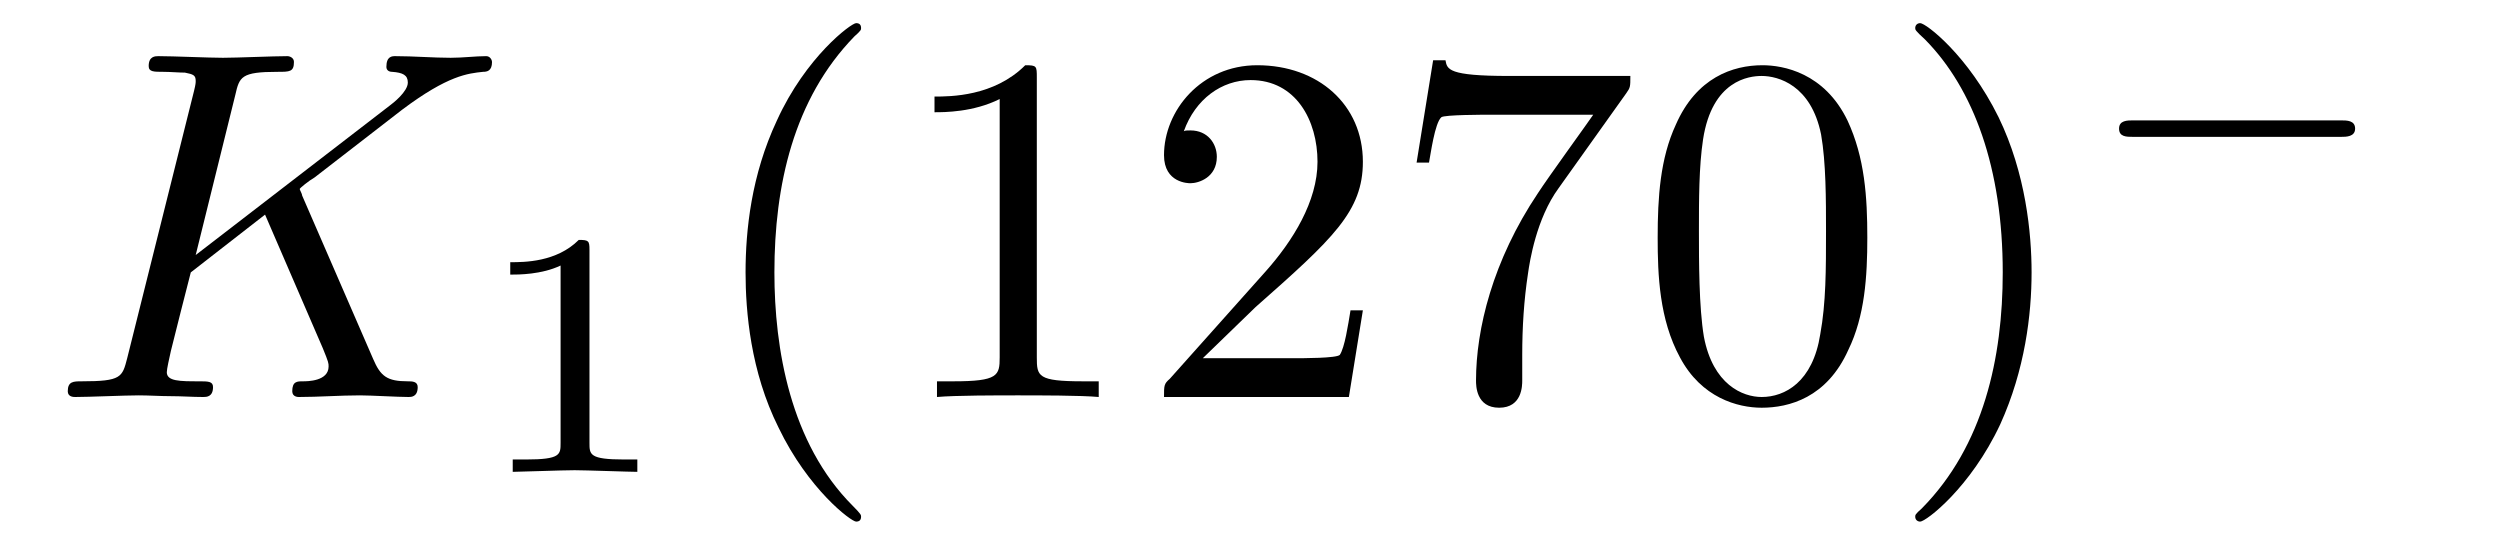 <?xml version="1.0" encoding="UTF-8"?>
<svg xmlns="http://www.w3.org/2000/svg" xmlns:xlink="http://www.w3.org/1999/xlink" width="47.33pt" height="10.423pt" viewBox="0 0 47.33 10.423" version="1.2">
<defs>
<g>
<symbol overflow="visible" id="glyph0-0">
<path style="stroke:none;" d=""/>
</symbol>
<symbol overflow="visible" id="glyph0-1">
<path style="stroke:none;" d="M 4.797 -3.812 C 4.797 -3.844 4.75 -3.922 4.75 -3.938 C 4.75 -3.953 4.922 -4.094 5.031 -4.156 L 6.688 -5.438 C 7.562 -6.094 7.938 -6.125 8.219 -6.156 C 8.297 -6.156 8.391 -6.172 8.391 -6.344 C 8.391 -6.375 8.359 -6.453 8.281 -6.453 C 8.078 -6.453 7.844 -6.422 7.609 -6.422 C 7.281 -6.422 6.906 -6.453 6.562 -6.453 C 6.5 -6.453 6.391 -6.453 6.391 -6.25 C 6.391 -6.188 6.438 -6.156 6.5 -6.156 C 6.703 -6.141 6.797 -6.094 6.797 -5.953 C 6.797 -5.781 6.516 -5.562 6.453 -5.516 L 2.781 -2.688 L 3.531 -5.719 C 3.609 -6.062 3.641 -6.156 4.328 -6.156 C 4.562 -6.156 4.641 -6.156 4.641 -6.344 C 4.641 -6.422 4.562 -6.453 4.516 -6.453 C 4.25 -6.453 3.562 -6.422 3.297 -6.422 C 3.031 -6.422 2.359 -6.453 2.078 -6.453 C 2.016 -6.453 1.891 -6.453 1.891 -6.266 C 1.891 -6.156 1.984 -6.156 2.172 -6.156 C 2.297 -6.156 2.469 -6.141 2.578 -6.141 C 2.734 -6.109 2.781 -6.094 2.781 -5.984 C 2.781 -5.953 2.781 -5.922 2.75 -5.797 L 1.484 -0.734 C 1.391 -0.375 1.375 -0.297 0.625 -0.297 C 0.469 -0.297 0.359 -0.297 0.359 -0.109 C 0.359 0 0.469 0 0.5 0 C 0.766 0 1.438 -0.031 1.703 -0.031 C 1.891 -0.031 2.109 -0.016 2.297 -0.016 C 2.516 -0.016 2.719 0 2.922 0 C 2.984 0 3.109 0 3.109 -0.188 C 3.109 -0.297 3.016 -0.297 2.844 -0.297 C 2.484 -0.297 2.234 -0.297 2.234 -0.469 C 2.234 -0.531 2.281 -0.734 2.312 -0.875 C 2.438 -1.375 2.562 -1.875 2.688 -2.359 L 4.094 -3.453 L 5.188 -0.922 C 5.297 -0.656 5.297 -0.641 5.297 -0.578 C 5.297 -0.297 4.891 -0.297 4.812 -0.297 C 4.703 -0.297 4.609 -0.297 4.609 -0.109 C 4.609 0 4.719 0 4.734 0 C 5.109 0 5.516 -0.031 5.891 -0.031 C 6.094 -0.031 6.609 0 6.812 0 C 6.859 0 6.984 0 6.984 -0.188 C 6.984 -0.297 6.875 -0.297 6.797 -0.297 C 6.406 -0.297 6.281 -0.391 6.141 -0.719 Z M 4.797 -3.812 "/>
</symbol>
<symbol overflow="visible" id="glyph1-0">
<path style="stroke:none;" d=""/>
</symbol>
<symbol overflow="visible" id="glyph1-1">
<path style="stroke:none;" d="M 2.219 -4.203 C 2.219 -4.375 2.203 -4.391 2.016 -4.391 C 1.594 -3.969 0.984 -3.969 0.719 -3.969 L 0.719 -3.734 C 0.875 -3.734 1.312 -3.734 1.672 -3.906 L 1.672 -0.547 C 1.672 -0.328 1.672 -0.234 1.016 -0.234 L 0.766 -0.234 L 0.766 0 C 0.891 0 1.703 -0.031 1.938 -0.031 C 2.141 -0.031 2.984 0 3.125 0 L 3.125 -0.234 L 2.875 -0.234 C 2.219 -0.234 2.219 -0.328 2.219 -0.547 Z M 2.219 -4.203 "/>
</symbol>
<symbol overflow="visible" id="glyph2-0">
<path style="stroke:none;" d=""/>
</symbol>
<symbol overflow="visible" id="glyph2-1">
<path style="stroke:none;" d="M 3.125 2.266 C 3.125 2.234 3.125 2.219 2.969 2.062 C 1.781 0.875 1.484 -0.922 1.484 -2.359 C 1.484 -4 1.844 -5.641 3 -6.828 C 3.125 -6.938 3.125 -6.953 3.125 -6.984 C 3.125 -7.047 3.094 -7.078 3.031 -7.078 C 2.938 -7.078 2.078 -6.438 1.531 -5.234 C 1.047 -4.203 0.938 -3.156 0.938 -2.359 C 0.938 -1.625 1.031 -0.484 1.562 0.578 C 2.125 1.75 2.938 2.359 3.031 2.359 C 3.094 2.359 3.125 2.328 3.125 2.266 Z M 3.125 2.266 "/>
</symbol>
<symbol overflow="visible" id="glyph2-2">
<path style="stroke:none;" d="M 2.781 -6.047 C 2.781 -6.266 2.781 -6.281 2.562 -6.281 C 1.969 -5.688 1.141 -5.688 0.844 -5.688 L 0.844 -5.391 C 1.031 -5.391 1.578 -5.391 2.078 -5.641 L 2.078 -0.75 C 2.078 -0.406 2.047 -0.297 1.203 -0.297 L 0.891 -0.297 L 0.891 0 C 1.234 -0.031 2.047 -0.031 2.422 -0.031 C 2.797 -0.031 3.625 -0.031 3.953 0 L 3.953 -0.297 L 3.656 -0.297 C 2.797 -0.297 2.781 -0.391 2.781 -0.75 Z M 2.781 -6.047 "/>
</symbol>
<symbol overflow="visible" id="glyph2-3">
<path style="stroke:none;" d="M 1.203 -0.734 L 2.203 -1.703 C 3.672 -3 4.234 -3.516 4.234 -4.453 C 4.234 -5.531 3.391 -6.281 2.234 -6.281 C 1.172 -6.281 0.469 -5.422 0.469 -4.578 C 0.469 -4.047 0.938 -4.047 0.969 -4.047 C 1.125 -4.047 1.469 -4.156 1.469 -4.547 C 1.469 -4.797 1.297 -5.047 0.969 -5.047 C 0.891 -5.047 0.875 -5.047 0.844 -5.031 C 1.062 -5.641 1.562 -6 2.109 -6 C 2.969 -6 3.375 -5.234 3.375 -4.453 C 3.375 -3.703 2.906 -2.953 2.391 -2.375 L 0.578 -0.344 C 0.469 -0.25 0.469 -0.219 0.469 0 L 3.969 0 L 4.234 -1.641 L 4 -1.641 C 3.953 -1.359 3.891 -0.938 3.797 -0.797 C 3.734 -0.734 3.109 -0.734 2.891 -0.734 Z M 1.203 -0.734 "/>
</symbol>
<symbol overflow="visible" id="glyph2-4">
<path style="stroke:none;" d="M 4.5 -5.75 C 4.578 -5.859 4.578 -5.875 4.578 -6.078 L 2.281 -6.078 C 1.125 -6.078 1.109 -6.203 1.078 -6.375 L 0.844 -6.375 L 0.531 -4.438 L 0.766 -4.438 C 0.797 -4.594 0.875 -5.188 1 -5.297 C 1.062 -5.344 1.797 -5.344 1.922 -5.344 L 3.875 -5.344 C 3.781 -5.203 3.031 -4.172 2.828 -3.859 C 1.969 -2.578 1.656 -1.281 1.656 -0.312 C 1.656 -0.219 1.656 0.203 2.094 0.203 C 2.531 0.203 2.531 -0.219 2.531 -0.312 L 2.531 -0.797 C 2.531 -1.312 2.562 -1.828 2.641 -2.344 C 2.672 -2.562 2.797 -3.375 3.219 -3.953 Z M 4.5 -5.75 "/>
</symbol>
<symbol overflow="visible" id="glyph2-5">
<path style="stroke:none;" d="M 4.344 -3.016 C 4.344 -3.781 4.297 -4.531 3.969 -5.234 C 3.531 -6.141 2.75 -6.281 2.359 -6.281 C 1.797 -6.281 1.109 -6.047 0.719 -5.156 C 0.422 -4.516 0.375 -3.781 0.375 -3.016 C 0.375 -2.312 0.406 -1.469 0.797 -0.75 C 1.203 0.016 1.891 0.203 2.344 0.203 C 2.859 0.203 3.578 0.016 3.984 -0.891 C 4.297 -1.531 4.344 -2.281 4.344 -3.016 Z M 2.344 0 C 1.984 0 1.422 -0.234 1.25 -1.141 C 1.156 -1.703 1.156 -2.578 1.156 -3.141 C 1.156 -3.734 1.156 -4.359 1.234 -4.875 C 1.406 -6 2.109 -6.078 2.344 -6.078 C 2.656 -6.078 3.281 -5.906 3.469 -4.969 C 3.562 -4.438 3.562 -3.734 3.562 -3.141 C 3.562 -2.422 3.562 -1.781 3.453 -1.188 C 3.312 -0.281 2.781 0 2.344 0 Z M 2.344 0 "/>
</symbol>
<symbol overflow="visible" id="glyph2-6">
<path style="stroke:none;" d="M 2.734 -2.359 C 2.734 -3.094 2.625 -4.234 2.109 -5.297 C 1.531 -6.469 0.734 -7.078 0.625 -7.078 C 0.578 -7.078 0.531 -7.047 0.531 -6.984 C 0.531 -6.953 0.531 -6.938 0.719 -6.766 C 1.641 -5.828 2.188 -4.328 2.188 -2.359 C 2.188 -0.75 1.828 0.922 0.656 2.109 C 0.531 2.219 0.531 2.234 0.531 2.266 C 0.531 2.328 0.578 2.359 0.625 2.359 C 0.734 2.359 1.578 1.719 2.141 0.516 C 2.609 -0.516 2.734 -1.562 2.734 -2.359 Z M 2.734 -2.359 "/>
</symbol>
<symbol overflow="visible" id="glyph3-0">
<path style="stroke:none;" d=""/>
</symbol>
<symbol overflow="visible" id="glyph3-1">
<path style="stroke:none;" d="M 4.922 -1.5 C 5.016 -1.5 5.188 -1.5 5.188 -1.656 C 5.188 -1.812 5.031 -1.812 4.922 -1.812 L 0.984 -1.812 C 0.875 -1.812 0.719 -1.812 0.719 -1.656 C 0.719 -1.5 0.859 -1.5 0.984 -1.5 Z M 4.922 -1.5 "/>
</symbol>
</g>
<clipPath id="clip1">
  <path d="M 14 0 L 39 0 L 39 9.875 L 14 9.875 Z M 14 0 "/>
</clipPath>
</defs>
<g id="surface1">
<g style="fill:rgb(0%,0%,0%);fill-opacity:1;">
  <use xlink:href="#glyph0-1" x="0.924" y="7.516"/>
</g>
<g style="fill:rgb(0%,0%,0%);fill-opacity:1;">
  <use xlink:href="#glyph1-1" x="8.941" y="8.933"/>
</g>
<g clip-path="url(#clip1)" clip-rule="nonzero">
<g style="fill:rgb(0%,0%,0%);fill-opacity:1;">
  <use xlink:href="#glyph2-1" x="13.177" y="7.516"/>
  <use xlink:href="#glyph2-2" x="16.848" y="7.516"/>
  <use xlink:href="#glyph2-3" x="21.568" y="7.516"/>
  <use xlink:href="#glyph2-4" x="26.288" y="7.516"/>
  <use xlink:href="#glyph2-5" x="31.008" y="7.516"/>
  <use xlink:href="#glyph2-6" x="35.728" y="7.516"/>
</g>
</g>
<g style="fill:rgb(0%,0%,0%);fill-opacity:1;">
  <use xlink:href="#glyph3-1" x="39.399" y="4.091"/>
</g>
</g>
</svg>
